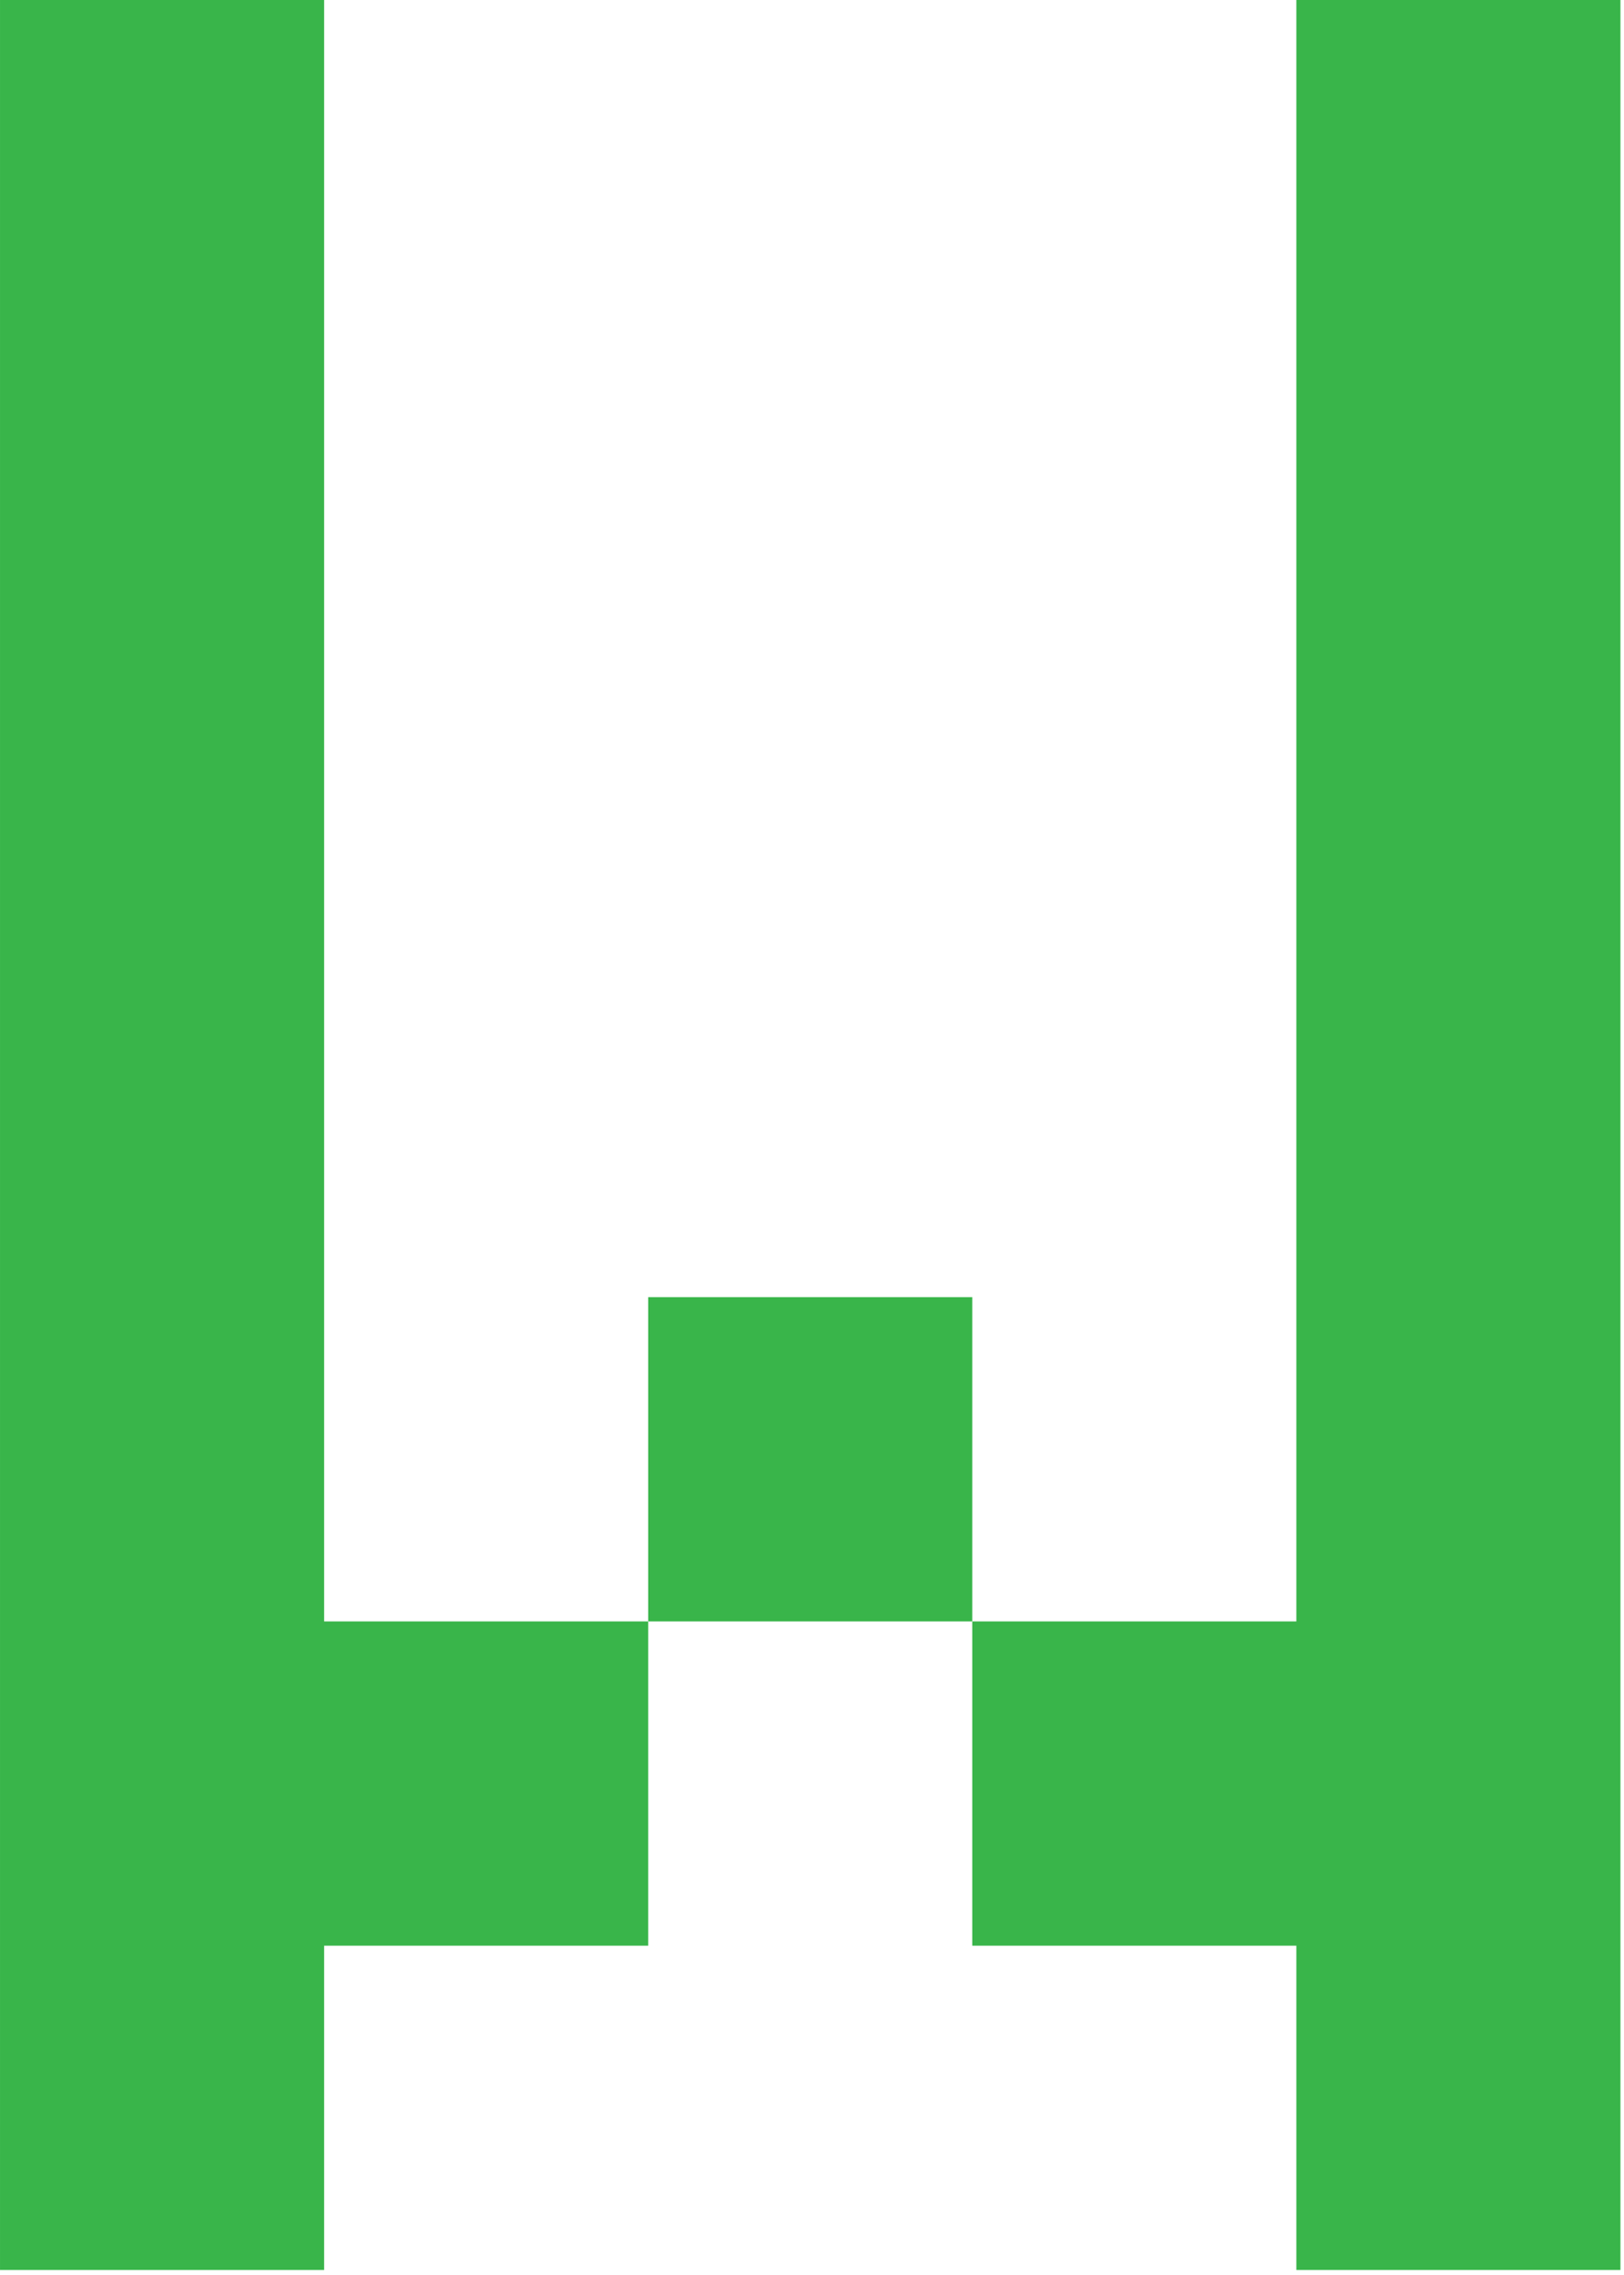 <svg xmlns="http://www.w3.org/2000/svg" xmlns:xlink="http://www.w3.org/1999/xlink" version="1.1" width="26.071" height="36.5" viewBox="0.154 0.464 26.071 36.5"><defs><style/></defs>
  <!-- Exported by Scratch - http://scratch.mit.edu/ -->
  <g id="ID0.33958038967102766" transform="matrix(1.028, 0, 0, 1.028, 0, -0.05)">
    <path id="ID0.43867557402700186" fill="#39B54A" d="M 42 84 L 63 84 L 63 105 L 42 105 L 42 84 Z " transform="matrix(0.241, 0, 0, 0.241, 0.15, 0.5)"/>
    <path id="ID0.3298597251996398" fill="#39B54A" d="M 21 105 L 42 105 L 42 126 L 21 126 L 21 147 L 0 147 L 0 0 L 21 0 L 21 105 " transform="matrix(0.241, 0, 0, 0.241, 0.15, 0.5)"/>
    <path id="ID0.07024952163919806" fill="#39B54A" d="M 105 0 L 105 147 L 84 147 L 84 126 L 63 126 L 63 105 L 84 105 L 84 0 L 105 0 " transform="matrix(0.241, 0, 0, 0.241, 0.15, 0.5)"/>
  </g>
</svg>